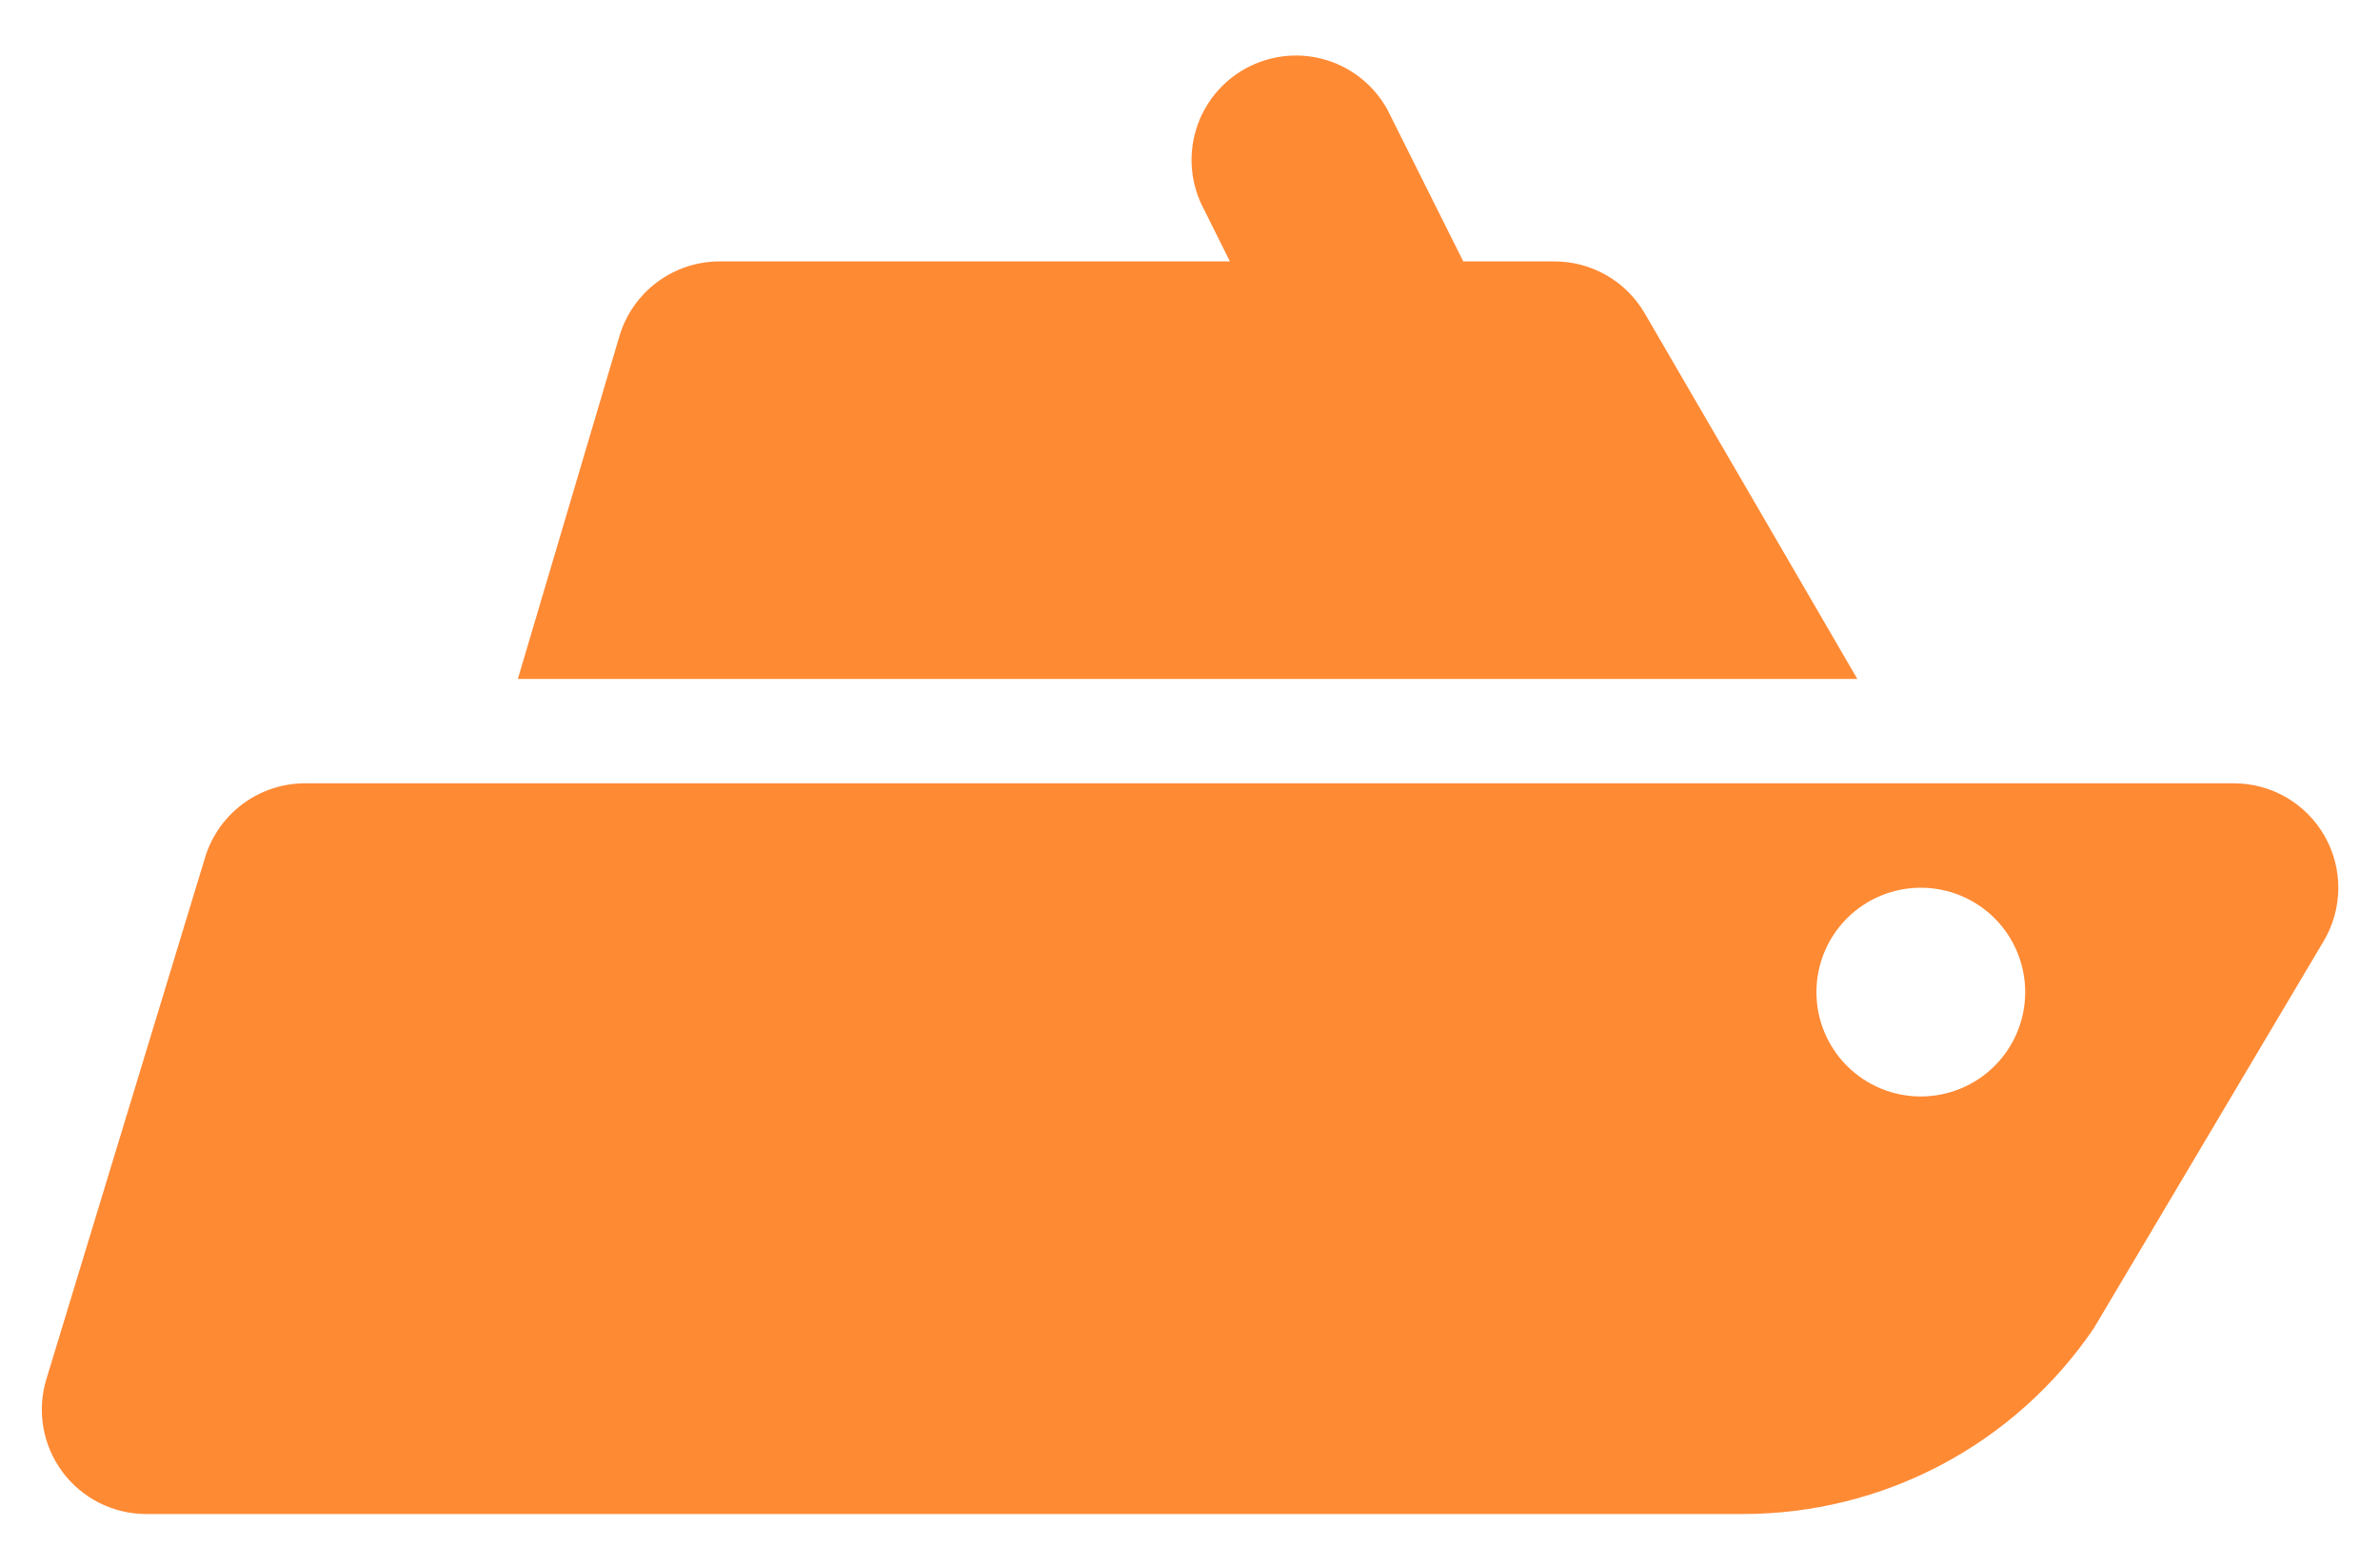 <svg width="38" height="25" viewBox="0 0 38 25" fill="none" xmlns="http://www.w3.org/2000/svg">
<path d="M35.668 12.507C35.963 12.507 36.252 12.585 36.506 12.733C36.76 12.881 36.971 13.094 37.116 13.349C37.262 13.605 37.337 13.894 37.335 14.188C37.332 14.483 37.252 14.771 37.102 15.024L33.432 21.206C32.811 22.121 31.975 22.87 30.997 23.388C30.019 23.905 28.93 24.175 27.823 24.174H2.335C2.075 24.174 1.818 24.113 1.585 23.996C1.353 23.879 1.151 23.709 0.996 23.5C0.841 23.291 0.737 23.048 0.692 22.791C0.648 22.535 0.664 22.271 0.74 22.022L3.275 13.689C3.379 13.347 3.59 13.048 3.877 12.835C4.165 12.622 4.513 12.507 4.87 12.507H35.668ZM30.668 14.174C30.226 14.174 29.802 14.35 29.49 14.662C29.177 14.975 29.002 15.399 29.002 15.841C29.002 16.283 29.177 16.707 29.49 17.019C29.802 17.332 30.226 17.507 30.668 17.507C31.11 17.507 31.534 17.332 31.847 17.019C32.16 16.707 32.335 16.283 32.335 15.841C32.335 15.399 32.16 14.975 31.847 14.662C31.534 14.35 31.11 14.174 30.668 14.174ZM22.158 1.762L23.363 4.174H24.82C25.112 4.174 25.398 4.251 25.651 4.396C25.903 4.541 26.113 4.75 26.26 5.002L29.655 10.841H8.268L9.89 5.367C9.992 5.023 10.203 4.721 10.49 4.506C10.778 4.291 11.128 4.174 11.487 4.174H19.637L19.178 3.252C18.997 2.859 18.975 2.411 19.119 2.002C19.262 1.593 19.559 1.256 19.946 1.063C20.334 0.869 20.781 0.834 21.194 0.964C21.607 1.095 21.953 1.381 22.158 1.762Z" fill="#FF8A34"/>
</svg>
